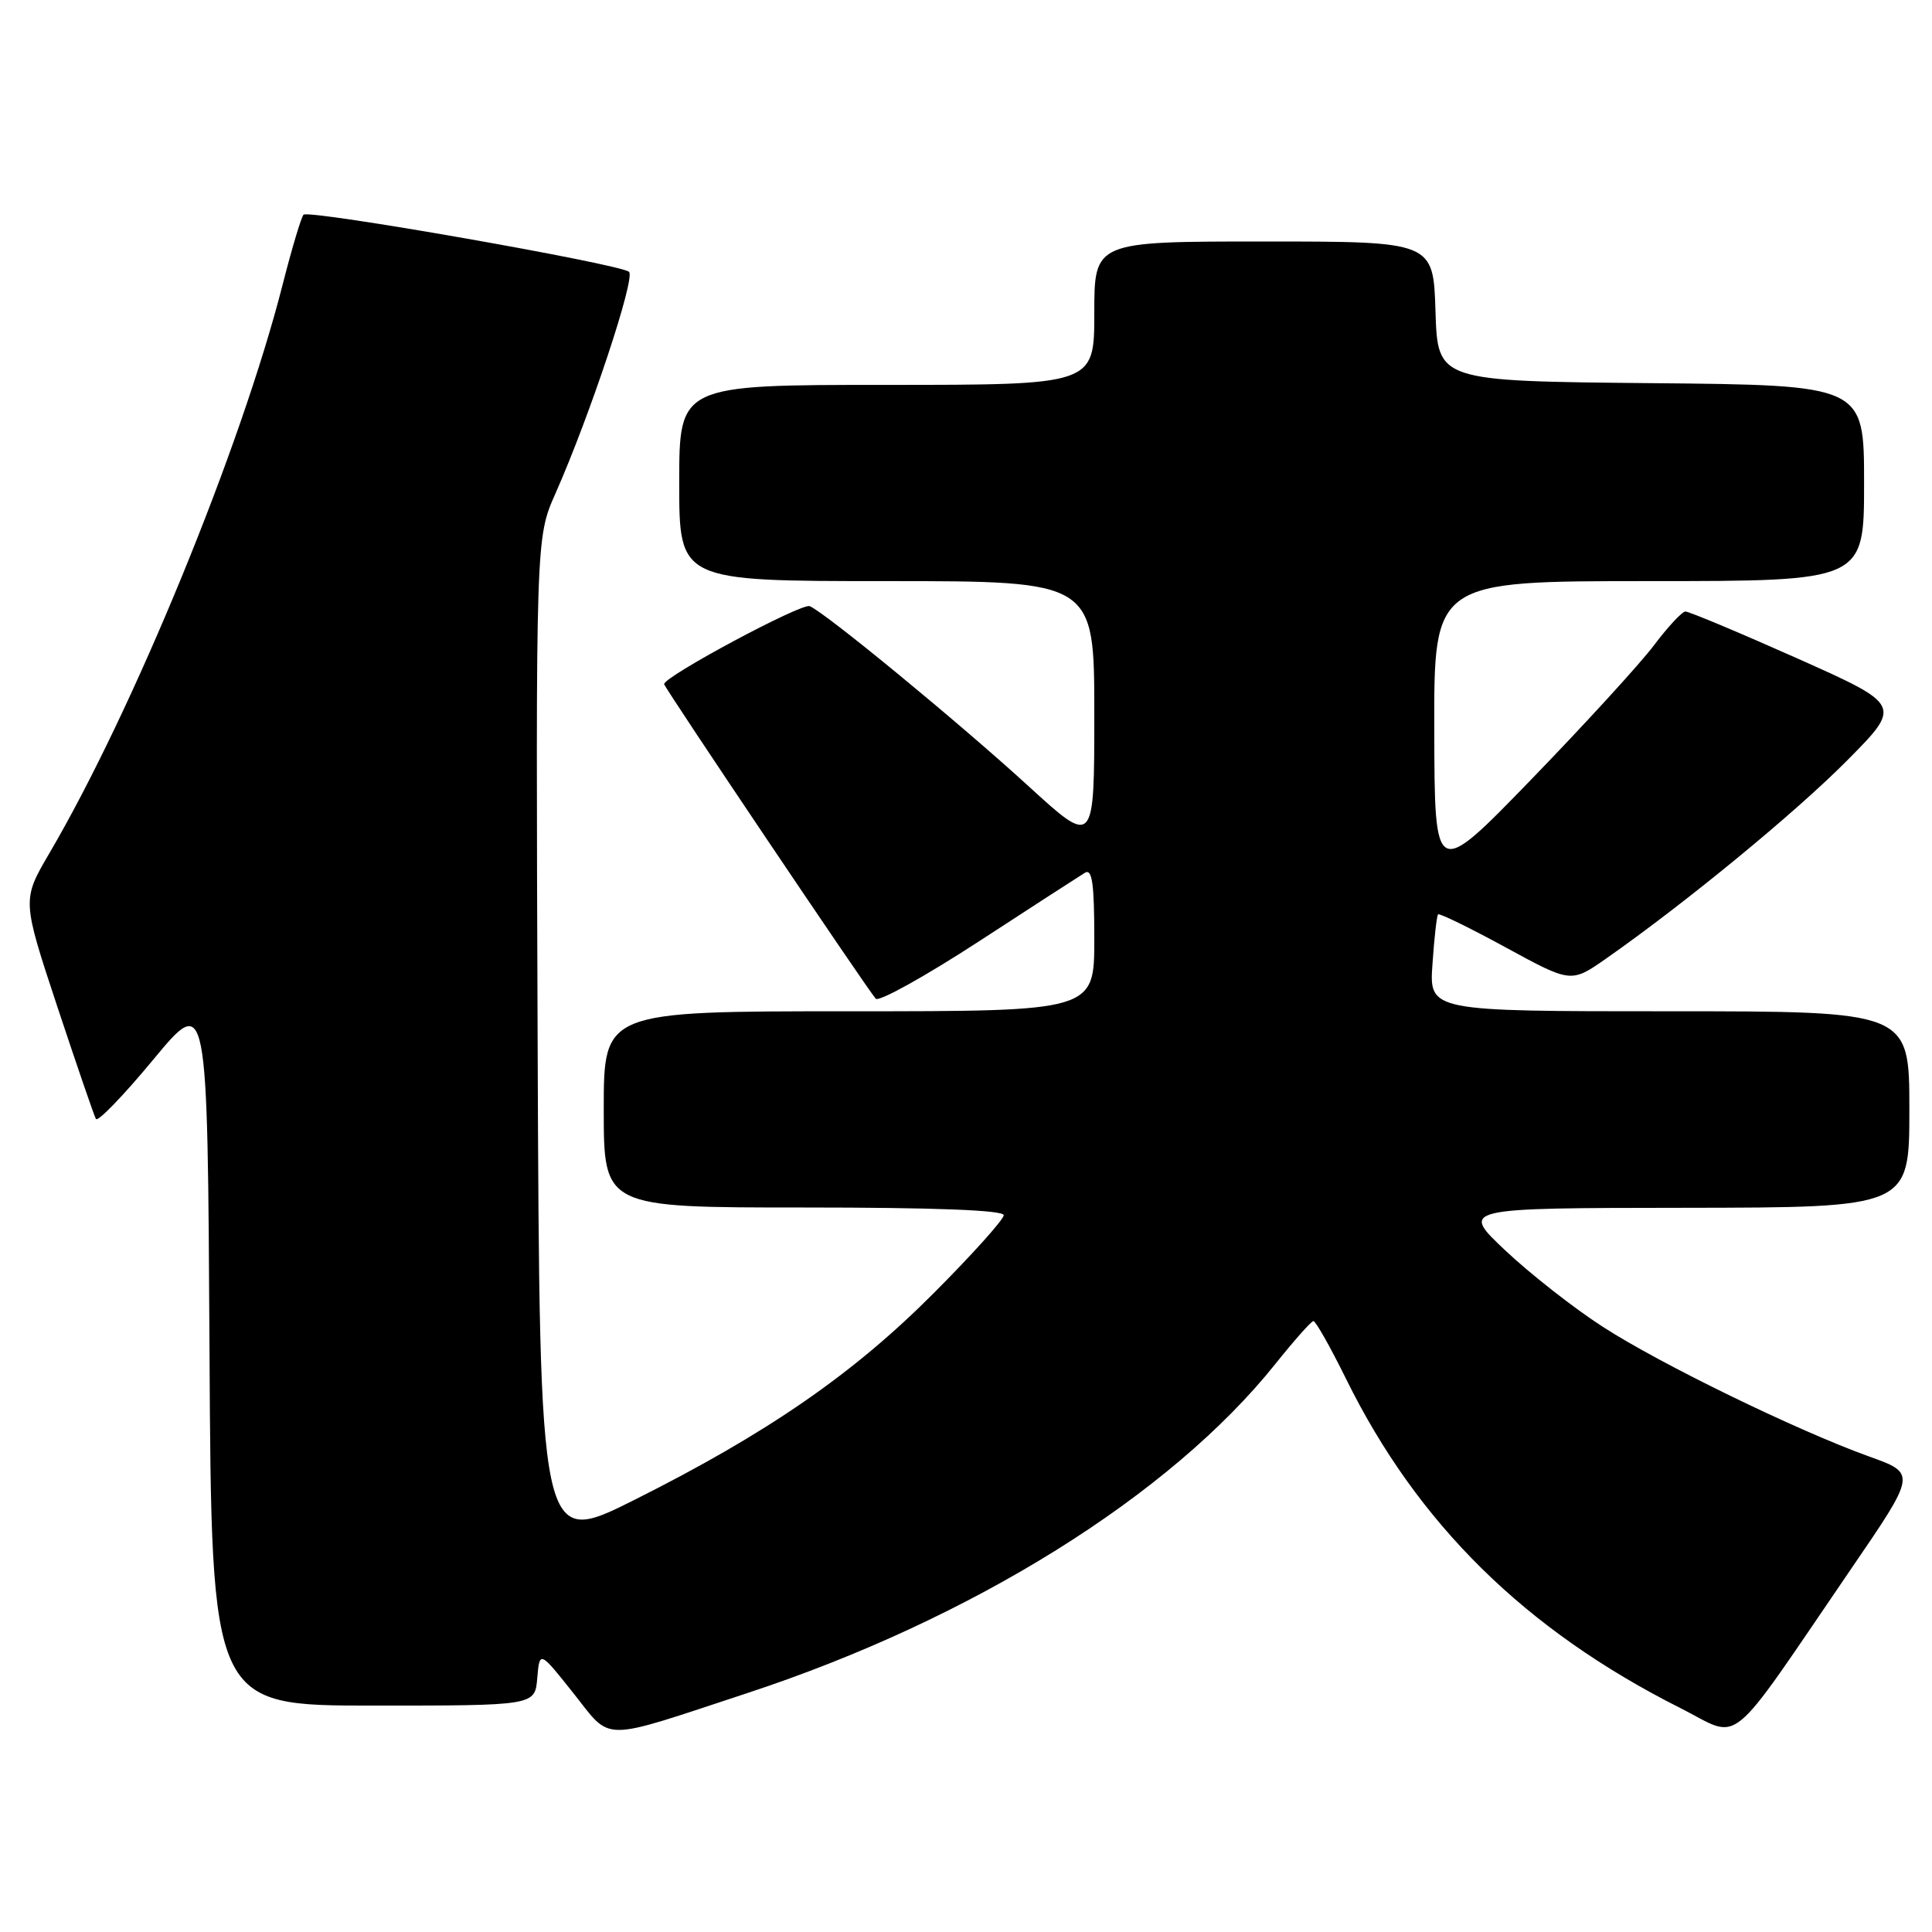 <?xml version="1.0" encoding="UTF-8" standalone="no"?>
<!DOCTYPE svg PUBLIC "-//W3C//DTD SVG 1.1//EN" "http://www.w3.org/Graphics/SVG/1.1/DTD/svg11.dtd" >
<svg xmlns="http://www.w3.org/2000/svg" xmlns:xlink="http://www.w3.org/1999/xlink" version="1.1" viewBox="0 0 256 256">
 <g >
 <path fill="currentColor"
d=" M 99.00 224.35 C 128.75 214.57 155.05 198.18 169.00 180.72 C 171.47 177.63 173.74 175.07 174.03 175.05 C 174.32 175.02 176.28 178.49 178.38 182.75 C 187.86 201.96 202.13 216.00 222.68 226.34 C 230.90 230.48 228.49 232.46 245.29 207.87 C 253.93 195.24 253.93 195.24 247.71 193.01 C 238.08 189.54 219.98 180.73 212.35 175.79 C 208.55 173.34 202.76 168.80 199.47 165.70 C 193.50 160.07 193.50 160.07 223.25 160.04 C 253.00 160.00 253.00 160.00 253.00 147.00 C 253.00 134.00 253.00 134.00 221.19 134.00 C 189.37 134.00 189.37 134.00 189.81 127.75 C 190.04 124.31 190.38 121.35 190.55 121.16 C 190.71 120.97 194.75 122.94 199.52 125.54 C 208.18 130.26 208.18 130.26 212.84 127.00 C 223.34 119.65 237.94 107.65 244.76 100.76 C 252.02 93.43 252.02 93.43 238.08 87.21 C 230.42 83.80 223.77 81.01 223.32 81.03 C 222.87 81.05 220.99 83.07 219.14 85.53 C 217.29 87.98 209.99 95.96 202.93 103.25 C 190.09 116.50 190.09 116.50 190.05 96.75 C 190.00 77.00 190.00 77.00 218.50 77.00 C 247.00 77.00 247.00 77.00 247.00 64.02 C 247.00 51.03 247.00 51.03 218.75 50.77 C 190.50 50.50 190.50 50.50 190.21 41.25 C 189.92 32.00 189.92 32.00 167.46 32.00 C 145.00 32.00 145.00 32.00 145.00 41.50 C 145.00 51.00 145.00 51.00 117.50 51.00 C 90.00 51.00 90.00 51.00 90.00 64.00 C 90.00 77.00 90.00 77.00 117.50 77.00 C 145.00 77.00 145.00 77.00 145.00 94.57 C 145.00 112.14 145.00 112.14 136.25 104.14 C 127.06 95.74 109.36 81.17 107.29 80.32 C 106.22 79.87 88.00 89.63 88.00 90.65 C 88.00 91.07 114.79 130.90 116.04 132.33 C 116.44 132.79 122.55 129.39 129.63 124.79 C 136.71 120.18 143.06 116.07 143.75 115.65 C 144.72 115.06 145.00 117.05 145.00 124.44 C 145.00 134.00 145.00 134.00 112.50 134.00 C 80.00 134.00 80.00 134.00 80.00 147.00 C 80.00 160.00 80.00 160.00 106.50 160.00 C 123.81 160.00 133.00 160.35 133.00 161.02 C 133.00 161.58 128.84 166.22 123.75 171.32 C 113.06 182.06 101.70 189.90 84.03 198.76 C 71.50 205.03 71.50 205.03 71.24 138.16 C 70.99 71.28 70.99 71.28 73.60 65.39 C 78.16 55.10 84.23 36.82 83.35 36.02 C 82.23 34.99 40.93 27.74 40.22 28.45 C 39.92 28.75 38.67 32.93 37.44 37.75 C 31.96 59.26 17.69 94.05 6.53 113.08 C 2.92 119.25 2.92 119.25 7.59 133.37 C 10.17 141.14 12.47 147.85 12.71 148.27 C 12.95 148.70 16.38 145.15 20.32 140.39 C 27.50 131.73 27.50 131.73 27.76 178.86 C 28.02 226.00 28.02 226.00 49.45 226.00 C 70.88 226.00 70.88 226.00 71.19 222.36 C 71.50 218.72 71.50 218.72 75.96 224.33 C 81.15 230.85 79.26 230.85 99.00 224.35 Z "/>
</g>
</svg>